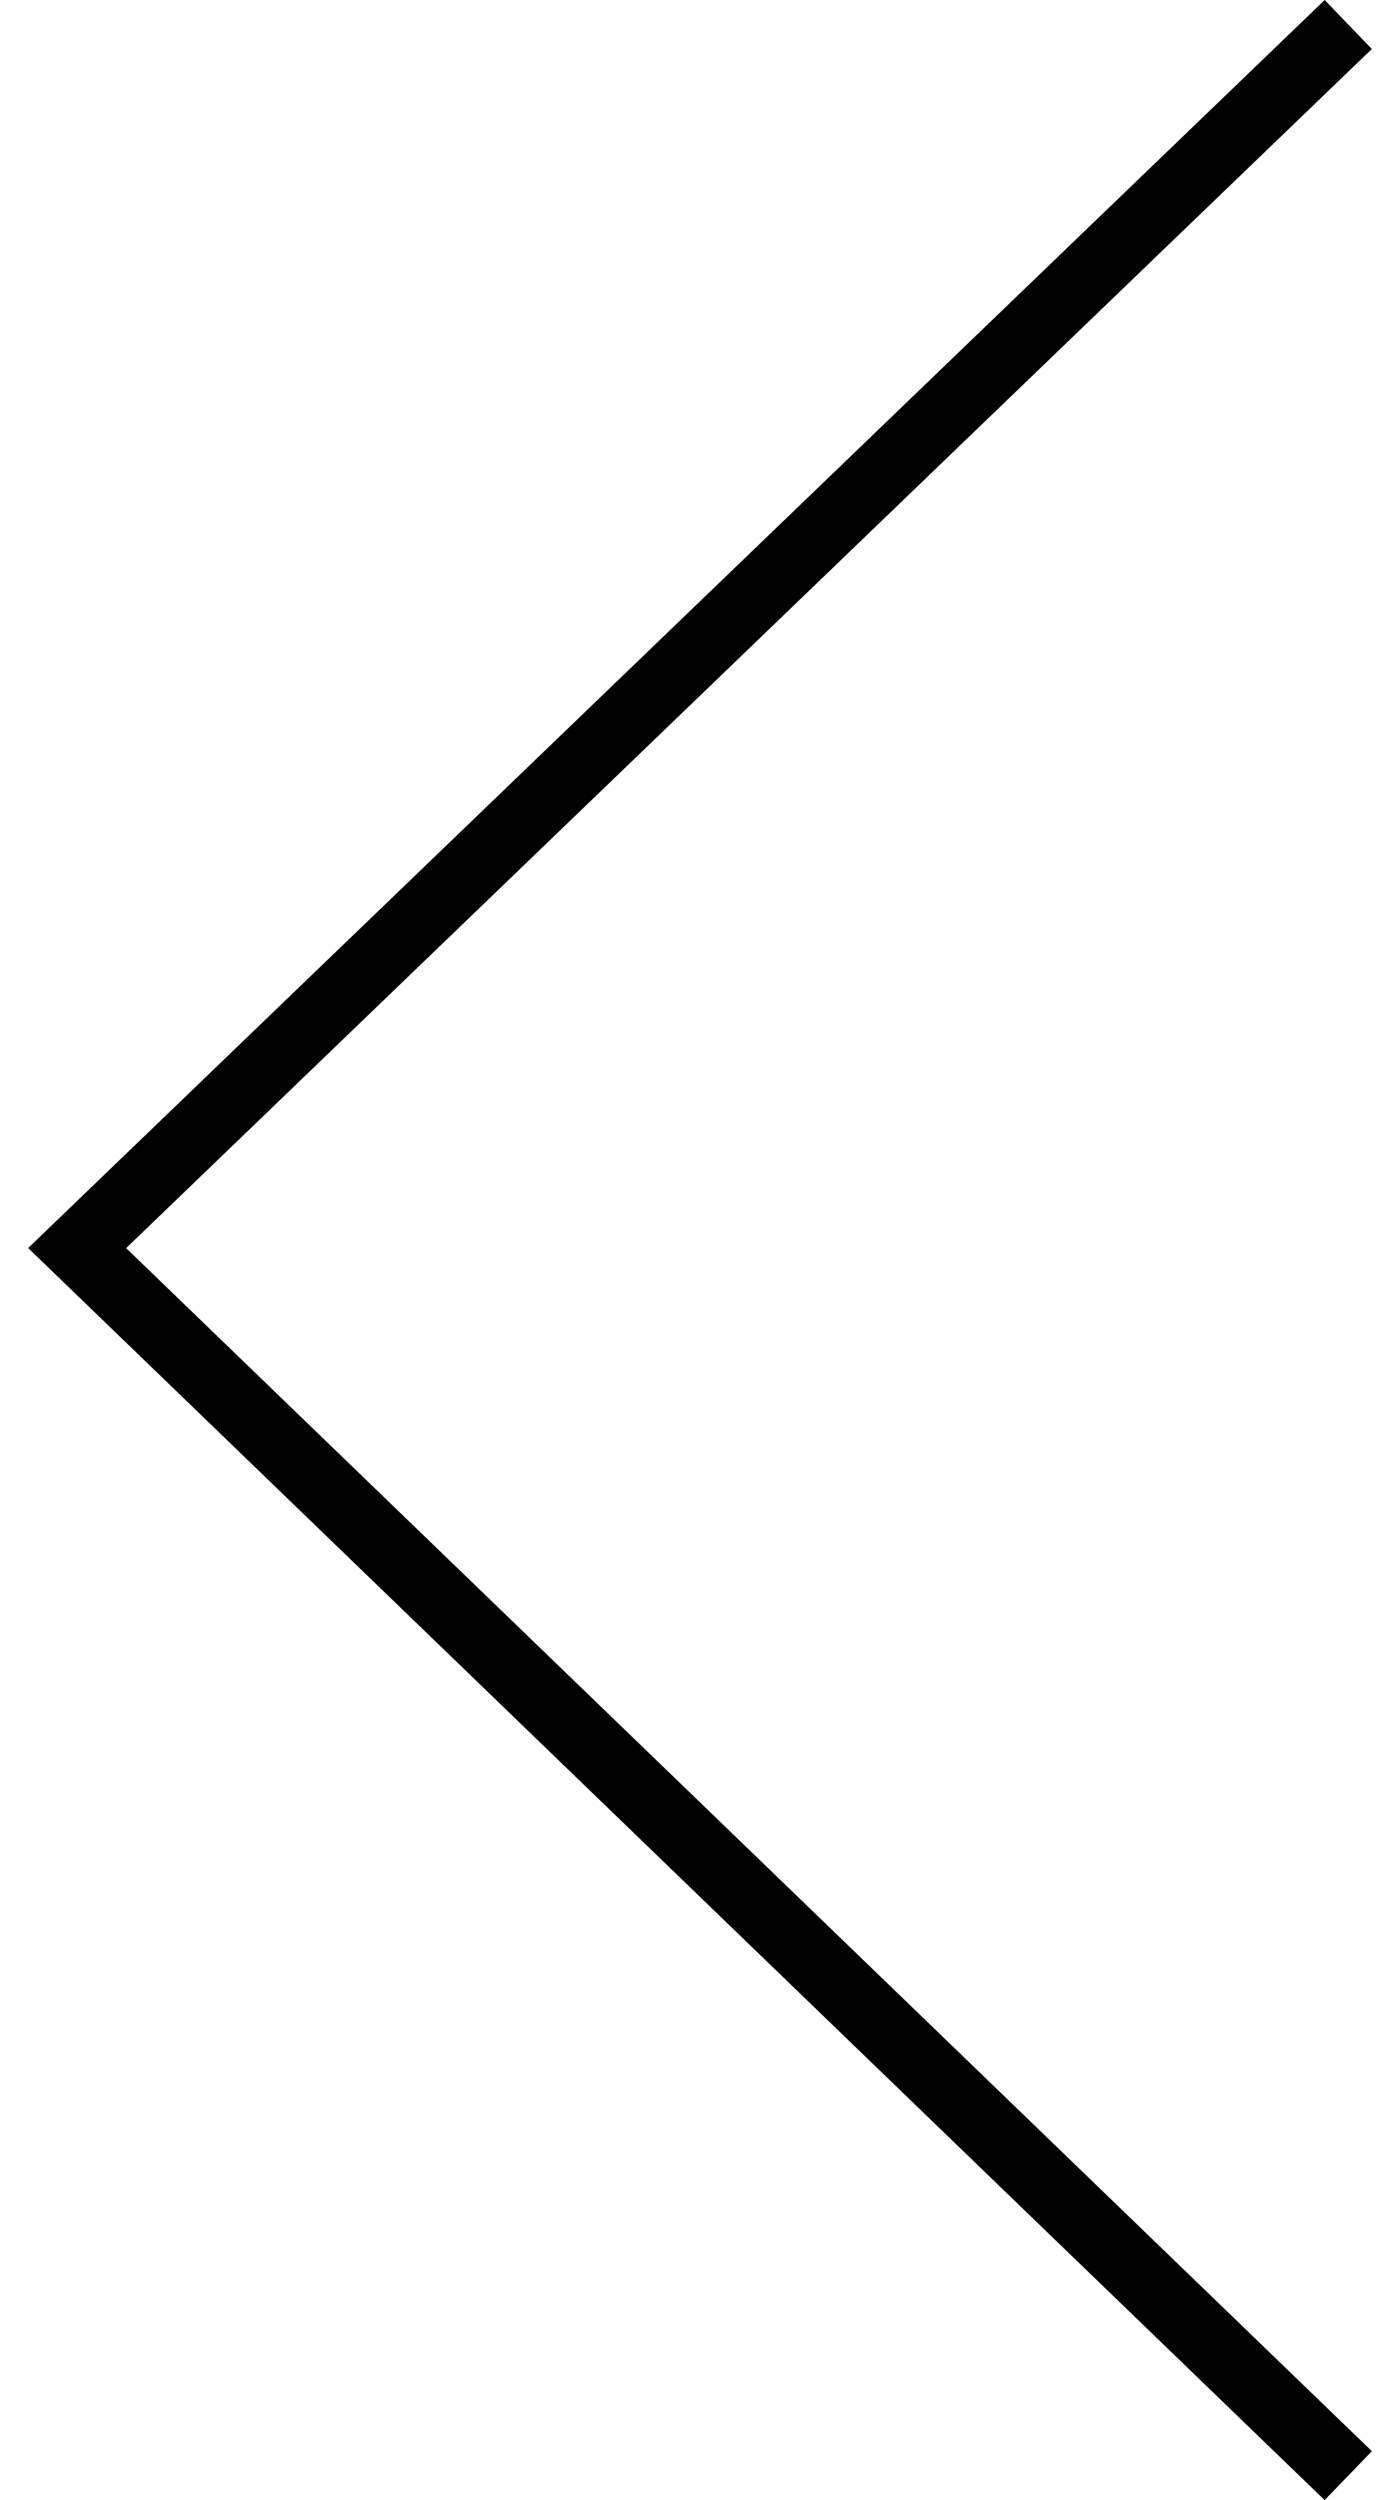 <svg xmlns="http://www.w3.org/2000/svg" width="28" height="50" viewBox="0 0 28 50"><g><g clip-path="url(#clip-2ab93724-aa19-40b3-a9b8-b9625a420081)"><path fill="none" stroke="#000" stroke-miterlimit="20" stroke-width="1.36" d="M26.965.49v0L1.543 24.96v0l25.422 24.55v0"/></g></g></svg>